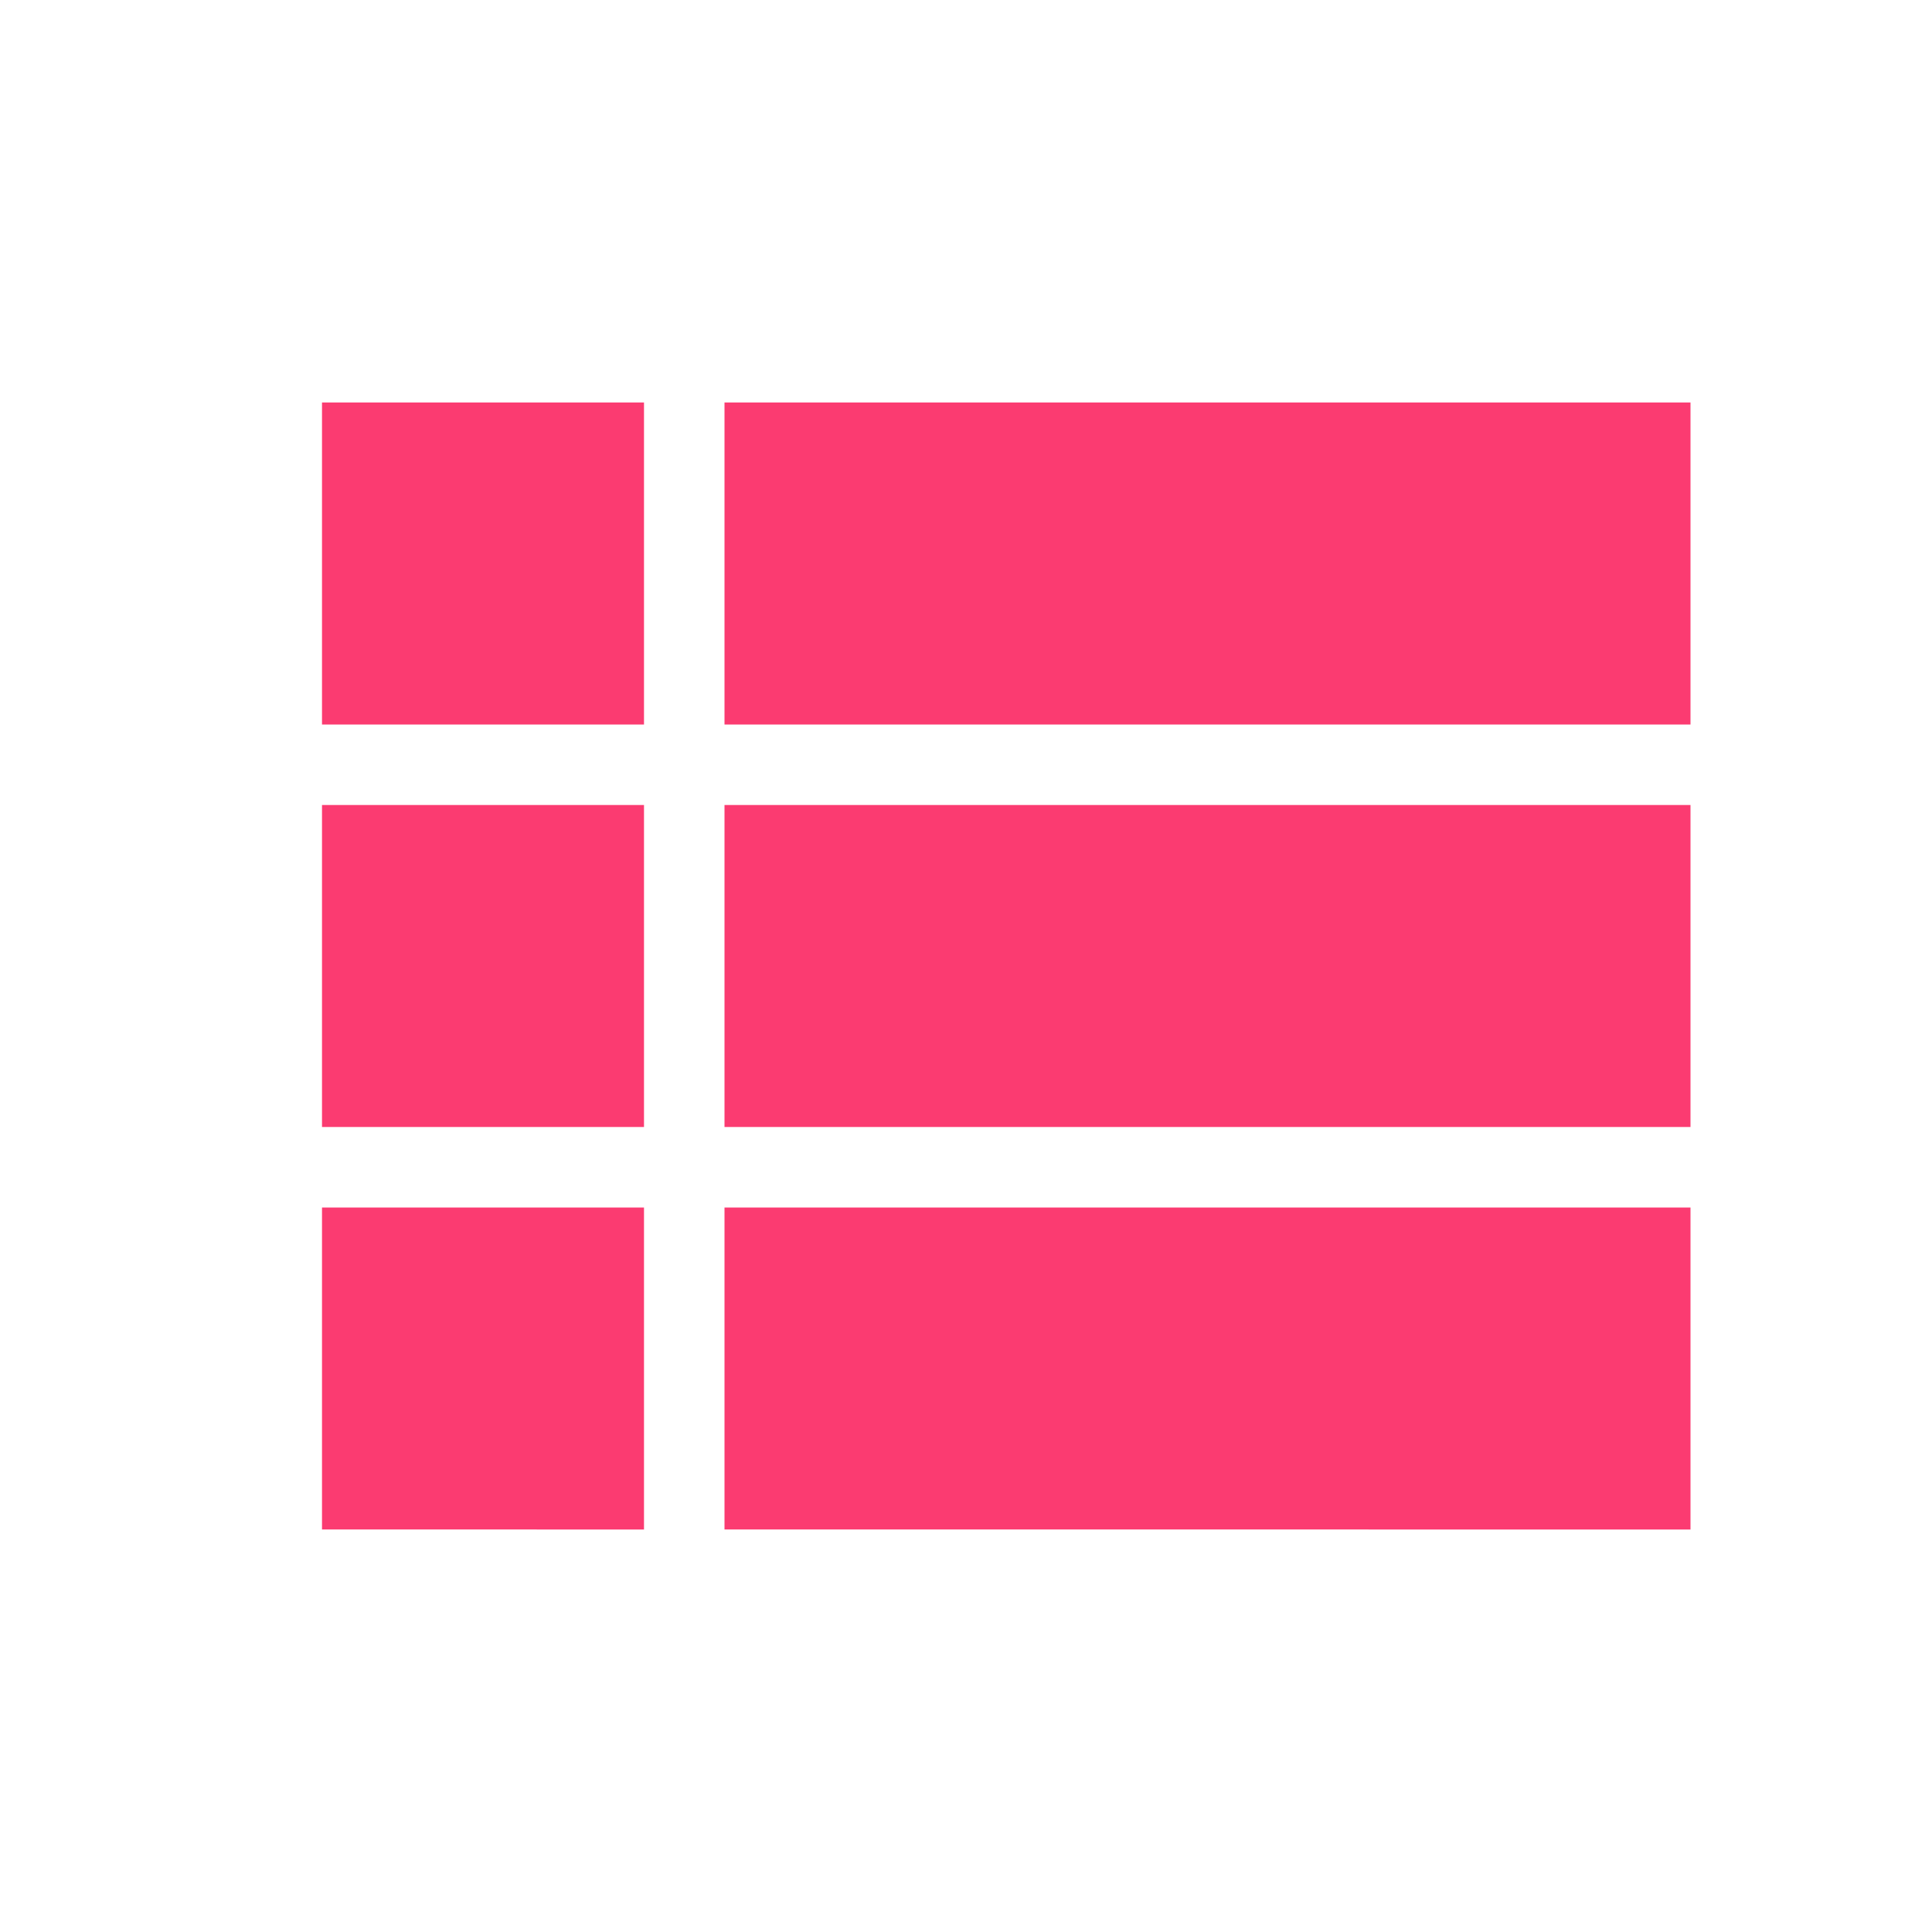 <svg xmlns="http://www.w3.org/2000/svg" viewBox="0 0 24 24">
  <defs>
    <style>
      .cls-1 {
        fill: #fb3b71;
      }

      .cls-2 {
        fill: none;
      }
    </style>
  </defs>
  <g id="list-active" transform="translate(-65 -481)">
    <g id="Group_1251" data-name="Group 1251">
      <path id="Path_166" data-name="Path 166" class="cls-1" d="M4,14H8V10H4Zm0,5H8V15H4ZM4,9H8V5H4Zm5,5H21V10H9Zm0,5H21V15H9ZM9,5V9H21V5Z" transform="translate(65 481)"/>
      <path id="Path_167" data-name="Path 167" class="cls-2" d="M0,0H24V24H0Z" transform="translate(65 481)"/>
    </g>
  </g>
</svg>
